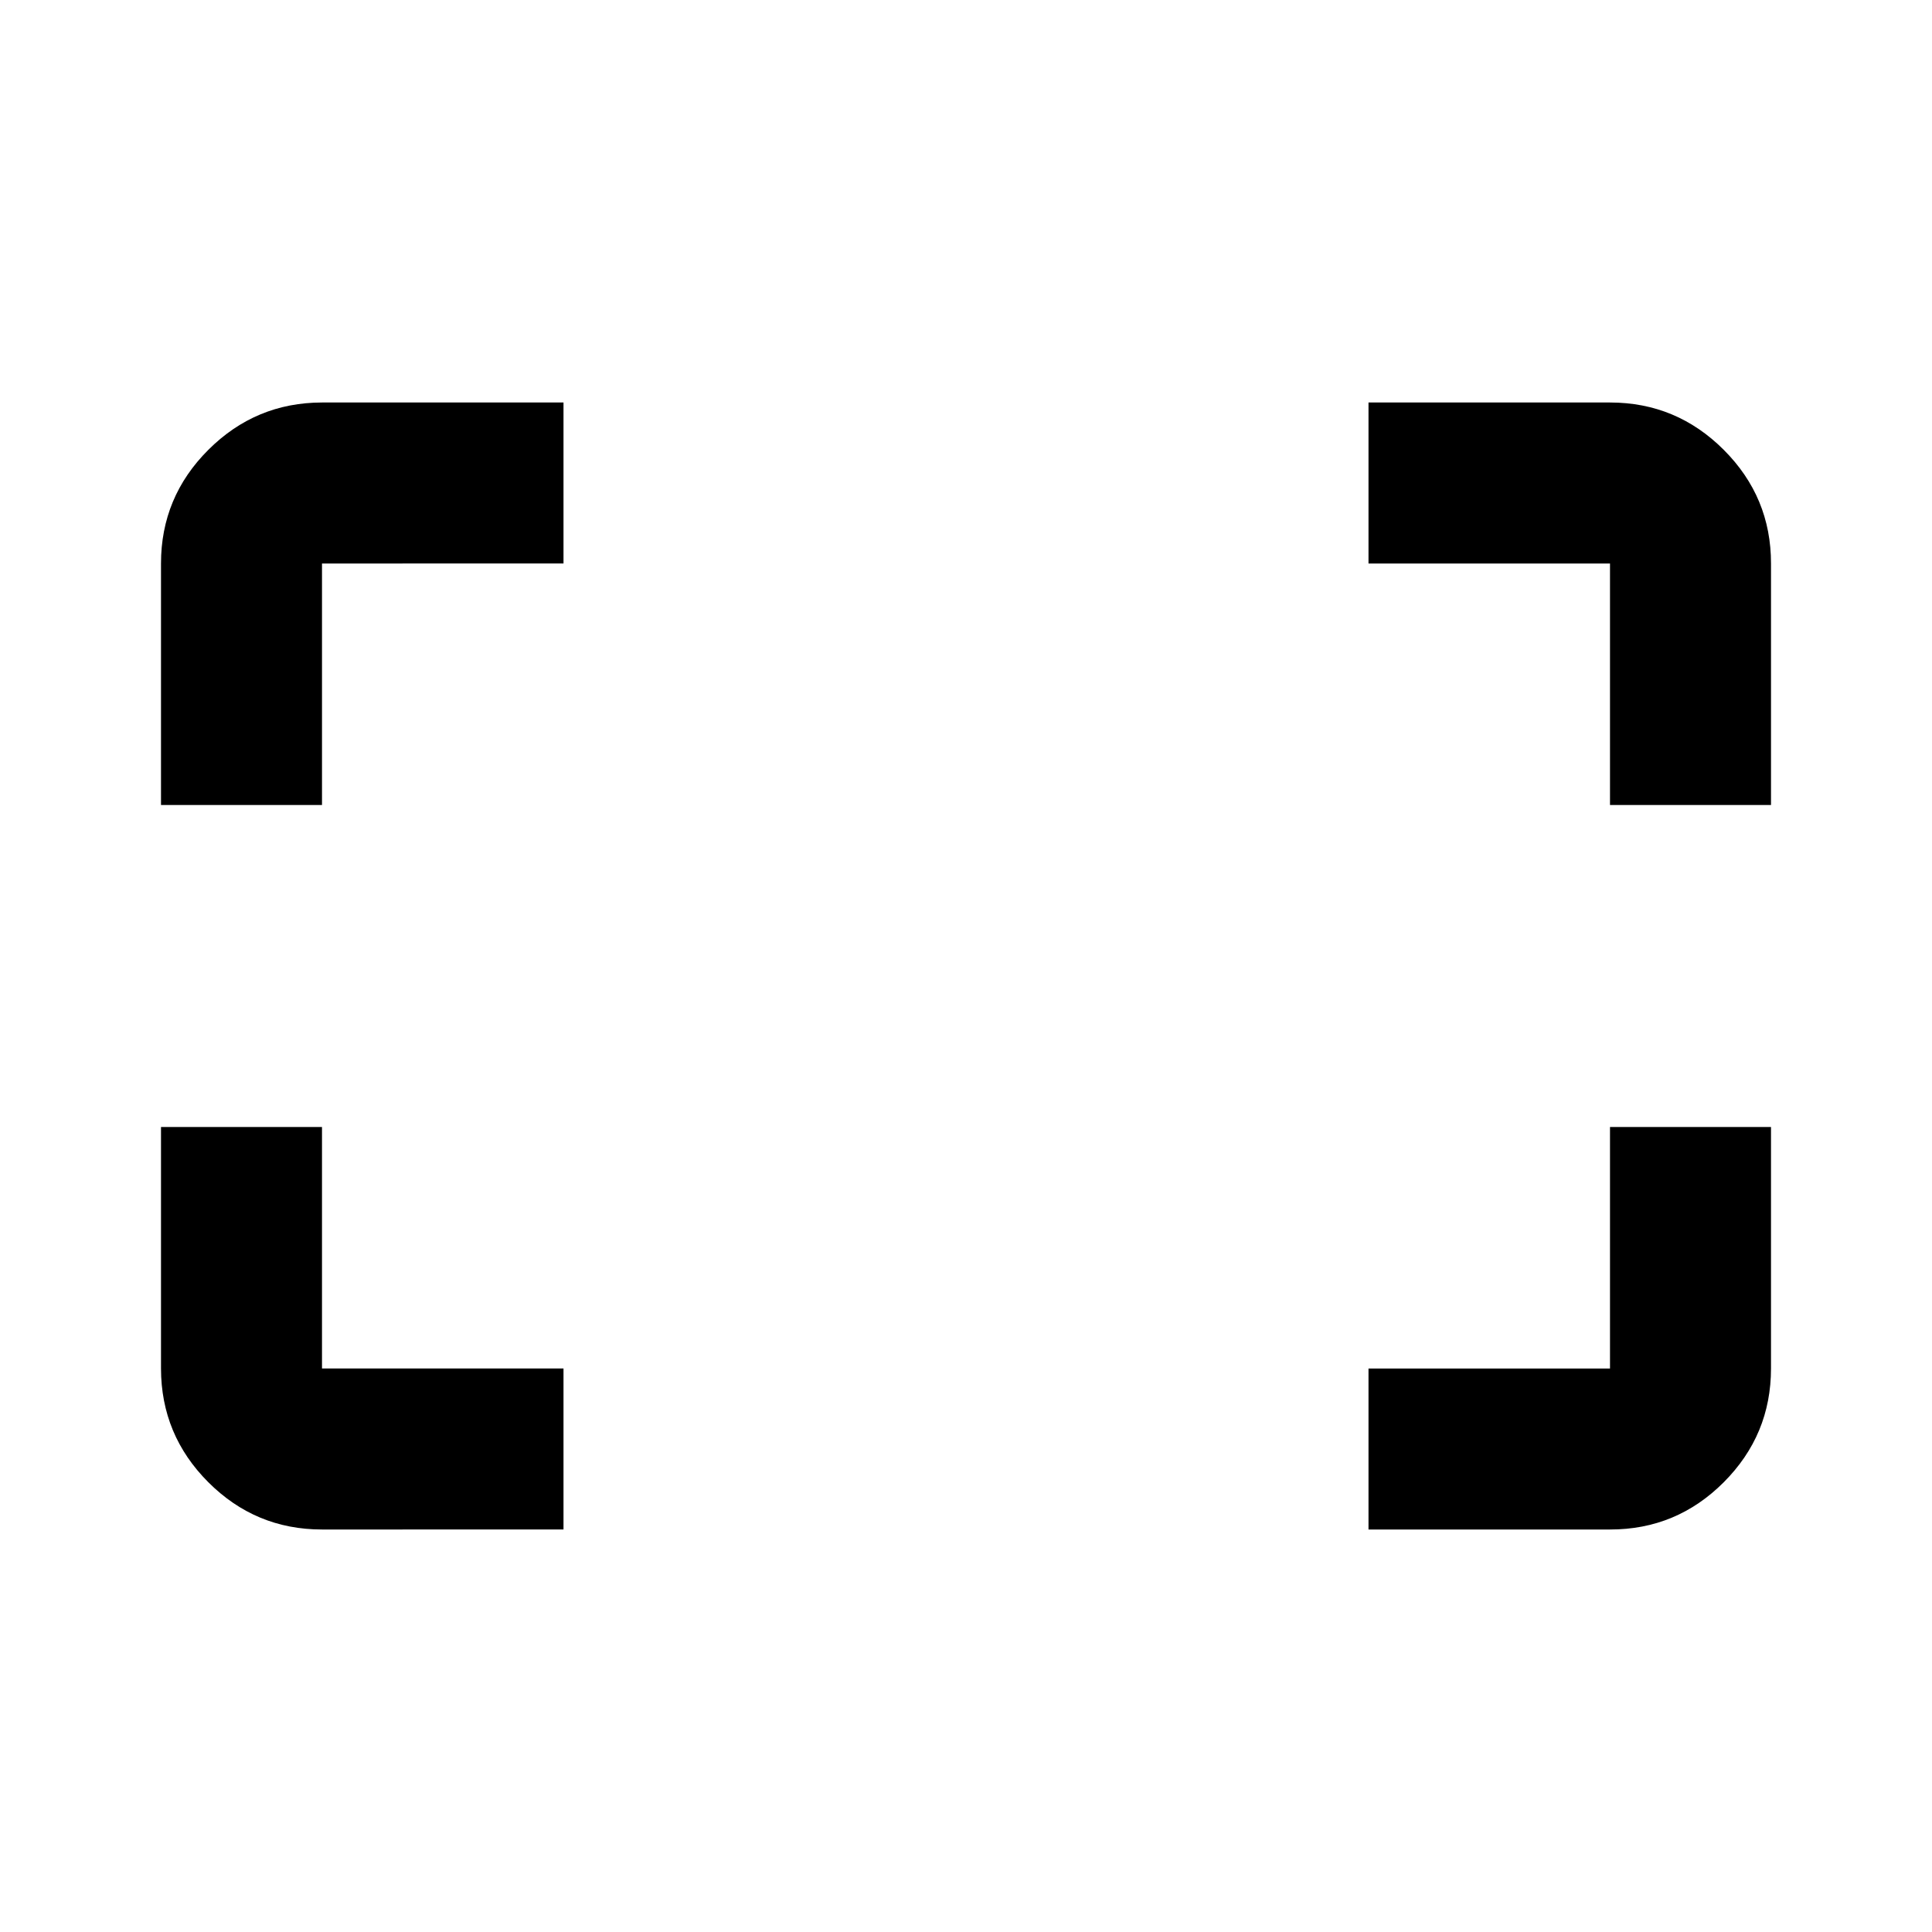 <svg xmlns="http://www.w3.org/2000/svg" xmlns:xlink="http://www.w3.org/1999/xlink" width="24" height="24" viewBox="0 0 24 24"><path fill="currentColor" d="M20 10V7h-3V5h3q.825 0 1.413.588T22 7v3zM2 10V7q0-.825.588-1.412T4 5h3v2H4v3zm15 9v-2h3v-3h2v3q0 .825-.587 1.413T20 19zM4 19q-.825 0-1.412-.587T2 17v-3h2v3h3v2z"/></svg>
